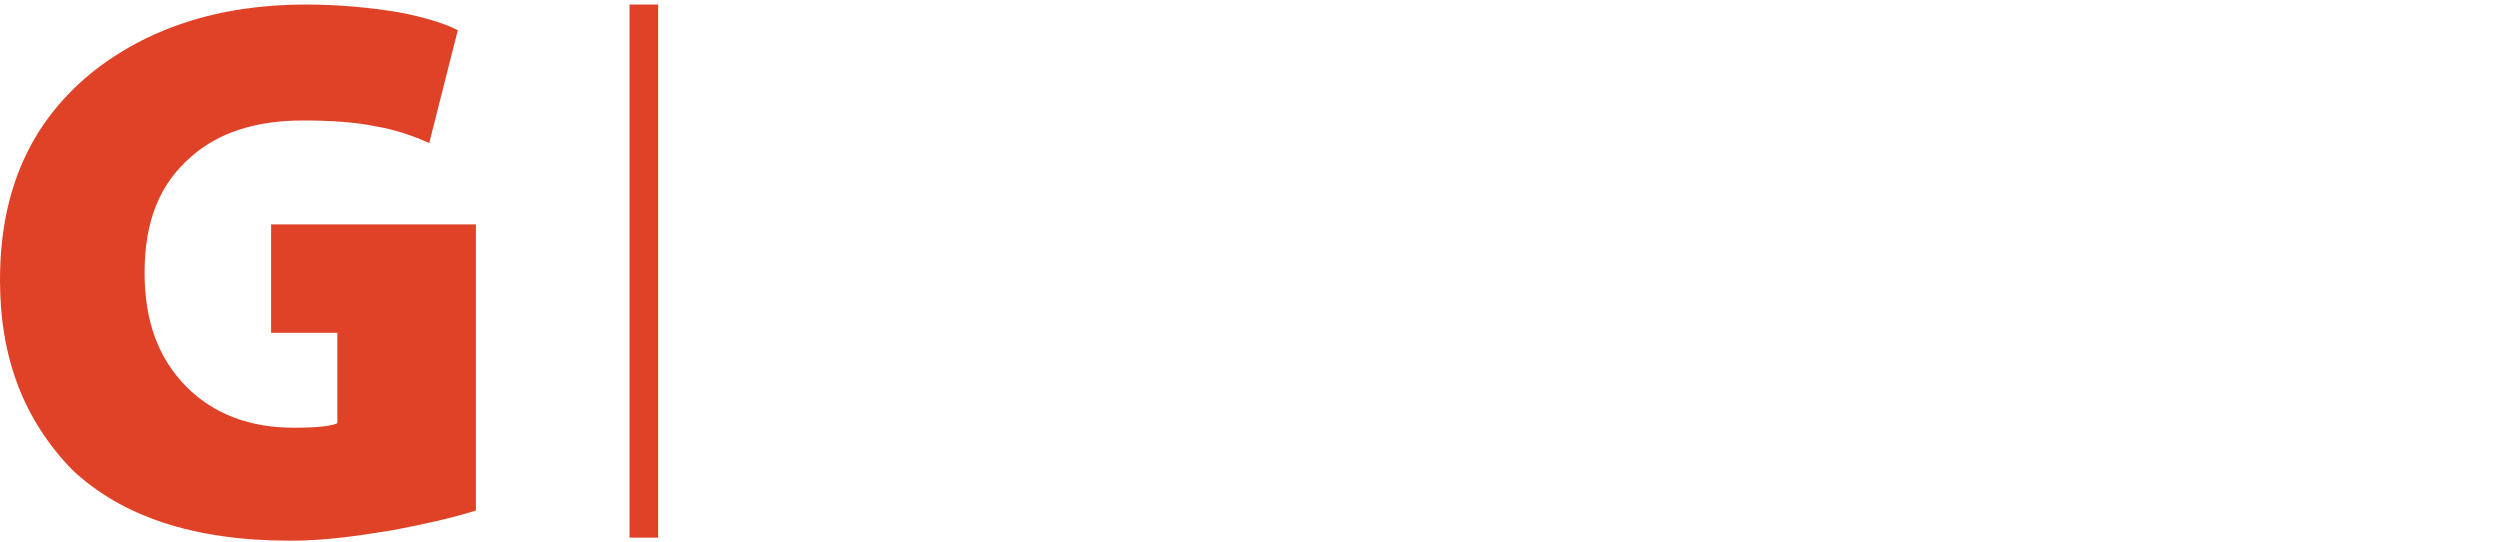 <?xml version="1.0" encoding="utf-8"?>
<!-- Generator: Adobe Illustrator 22.1.0, SVG Export Plug-In . SVG Version: 6.00 Build 0)  -->
<svg version="1.1" id="Слой_1" 
	xmlns="http://www.w3.org/2000/svg" 
	xmlns:xlink="http://www.w3.org/1999/xlink" x="0px" y="0px" viewBox="0 0 166 36" style="enable-background:new 0 0 166 36;" xml:space="preserve">
	<style type="text/css">
	.st0{fill:#E04228;}
	.st1{fill:#D9E2E2;}
	</style>
	<g>
		<g>
			<path class="st0" d="M6,4.9c3.7-3,8.5-4.6,14.3-4.6c2.2,0,4.2,0.2,6.1,0.5C28,1.1,29.4,1.5,30.4,2l-1.9,7.5
			C27.4,9,26.2,8.6,25,8.4c-1.4-0.3-3.1-0.4-4.9-0.4c-3.1,0-5.6,0.8-7.4,2.4c-2.1,1.8-3.1,4.3-3.1,7.7c0,3.2,0.9,5.7,2.8,7.6
			c1.8,1.8,4.2,2.7,7.1,2.7c1.5,0,2.5-0.1,2.9-0.3v-6H18v-7.2h13.6v19c-1.6,0.5-3.4,0.9-5.5,1.3c-2.4,0.4-4.6,0.7-6.7,0.7
			c-0.1,0-0.2,0-0.2,0c-6.3,0-11.1-1.6-14.4-4.7C1.6,27.9,0,23.8,0,18.6C0,12.7,2,8.2,6,4.9z"/>
		</g>
		<g>
			<rect x="41.8" y="0.3" class="st0" width="1.9" height="35.4"/>
		</g>
	</g>
</svg>
